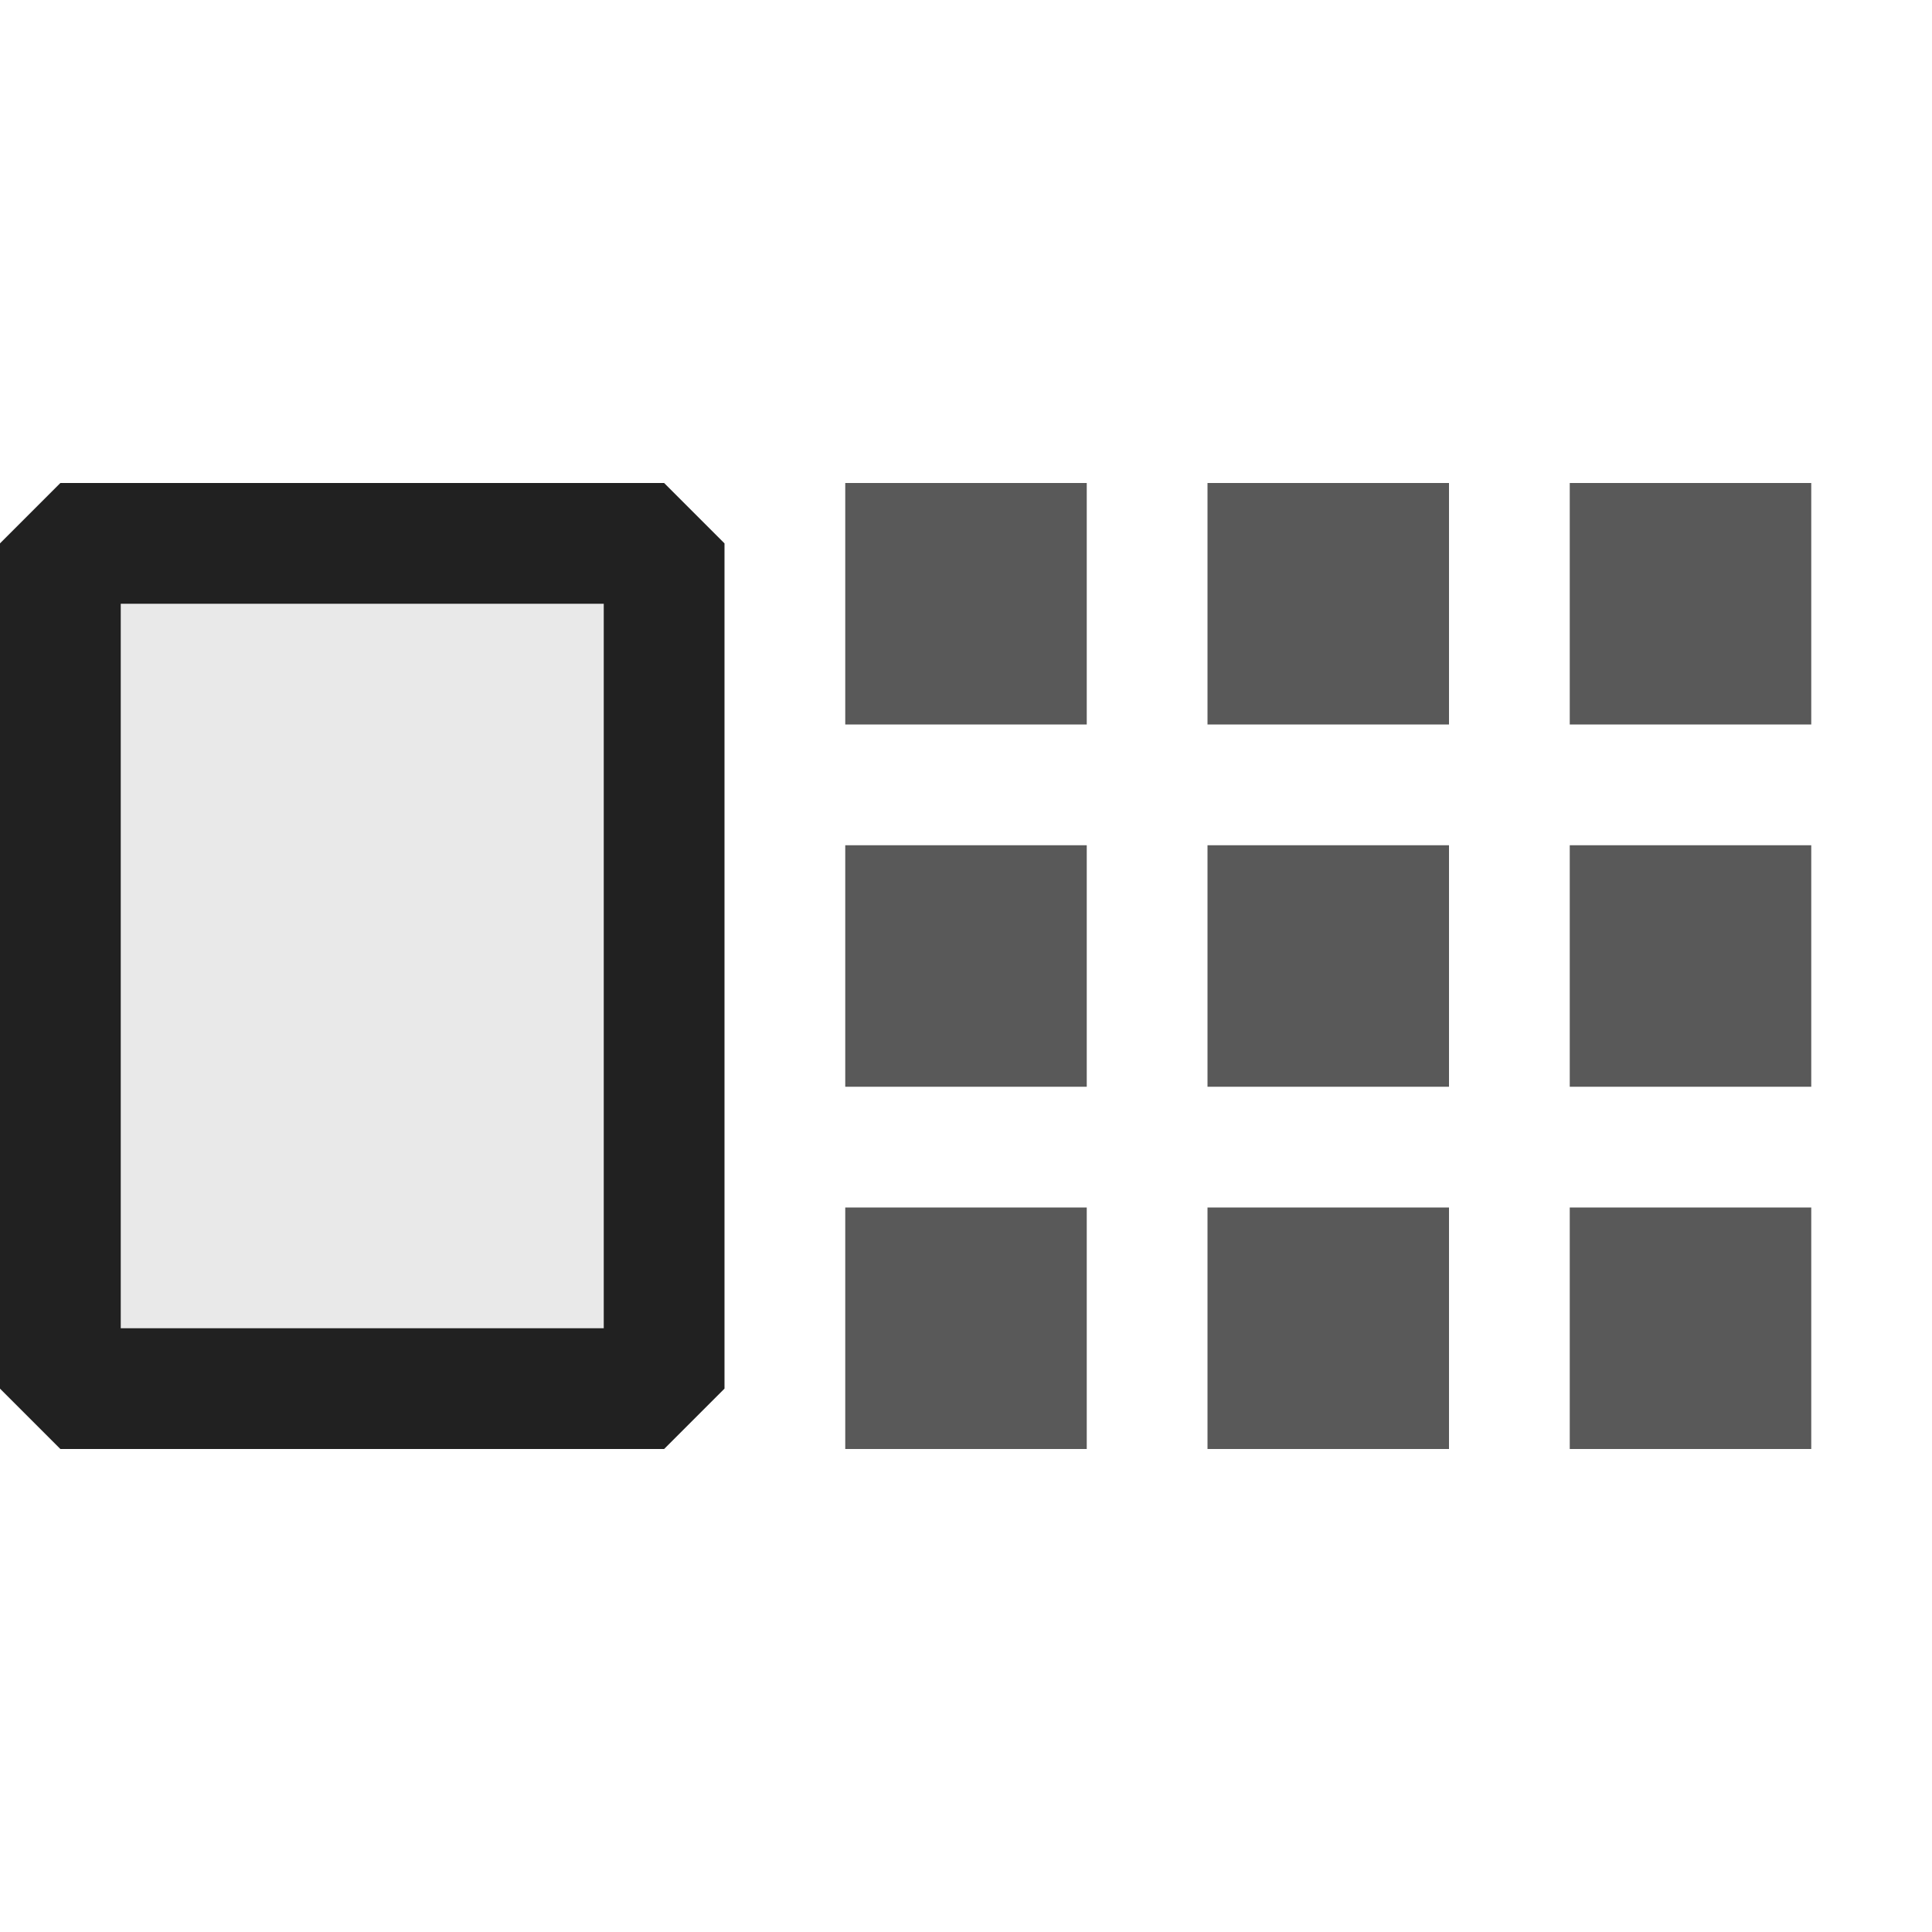 <svg xmlns="http://www.w3.org/2000/svg" viewBox="0 0 16 16">
  <defs>
    <style>.canvas{fill: none; opacity: 0;}.light-defaultgrey{fill: #212121; opacity: 1;}.light-defaultgrey-10{fill: #212121; opacity: 0.1;}.cls-1{opacity:0.75;}</style>
  </defs>
  <title>IconLightCategoryPageItemTemplate</title>
  <g id="canvas" class="canvas">
    <path class="canvas" d="M16,16H0V0H16Z" />
  </g>
  <g id="level-1">
    <g class="cls-1">
      <path class="light-defaultgrey" d="M7,4H9V6H7ZM7,9H9V7H7Zm0,3H9V10H7Zm3,0h2V10H10Zm0-6h2V4H10Zm3-2V6h2V4ZM10,9h2V7H10Zm3,0h2V7H13Zm0,3h2V10H13Z" />
    </g>
    <path class="light-defaultgrey-10" d="M.5,4.5h5v7H.5Z" />
    <path class="light-defaultgrey" d="M5.5,12H.5L0,11.5v-7L.5,4h5l.5.5v7ZM1,11H5V5H1Z" />
  </g>
</svg>
